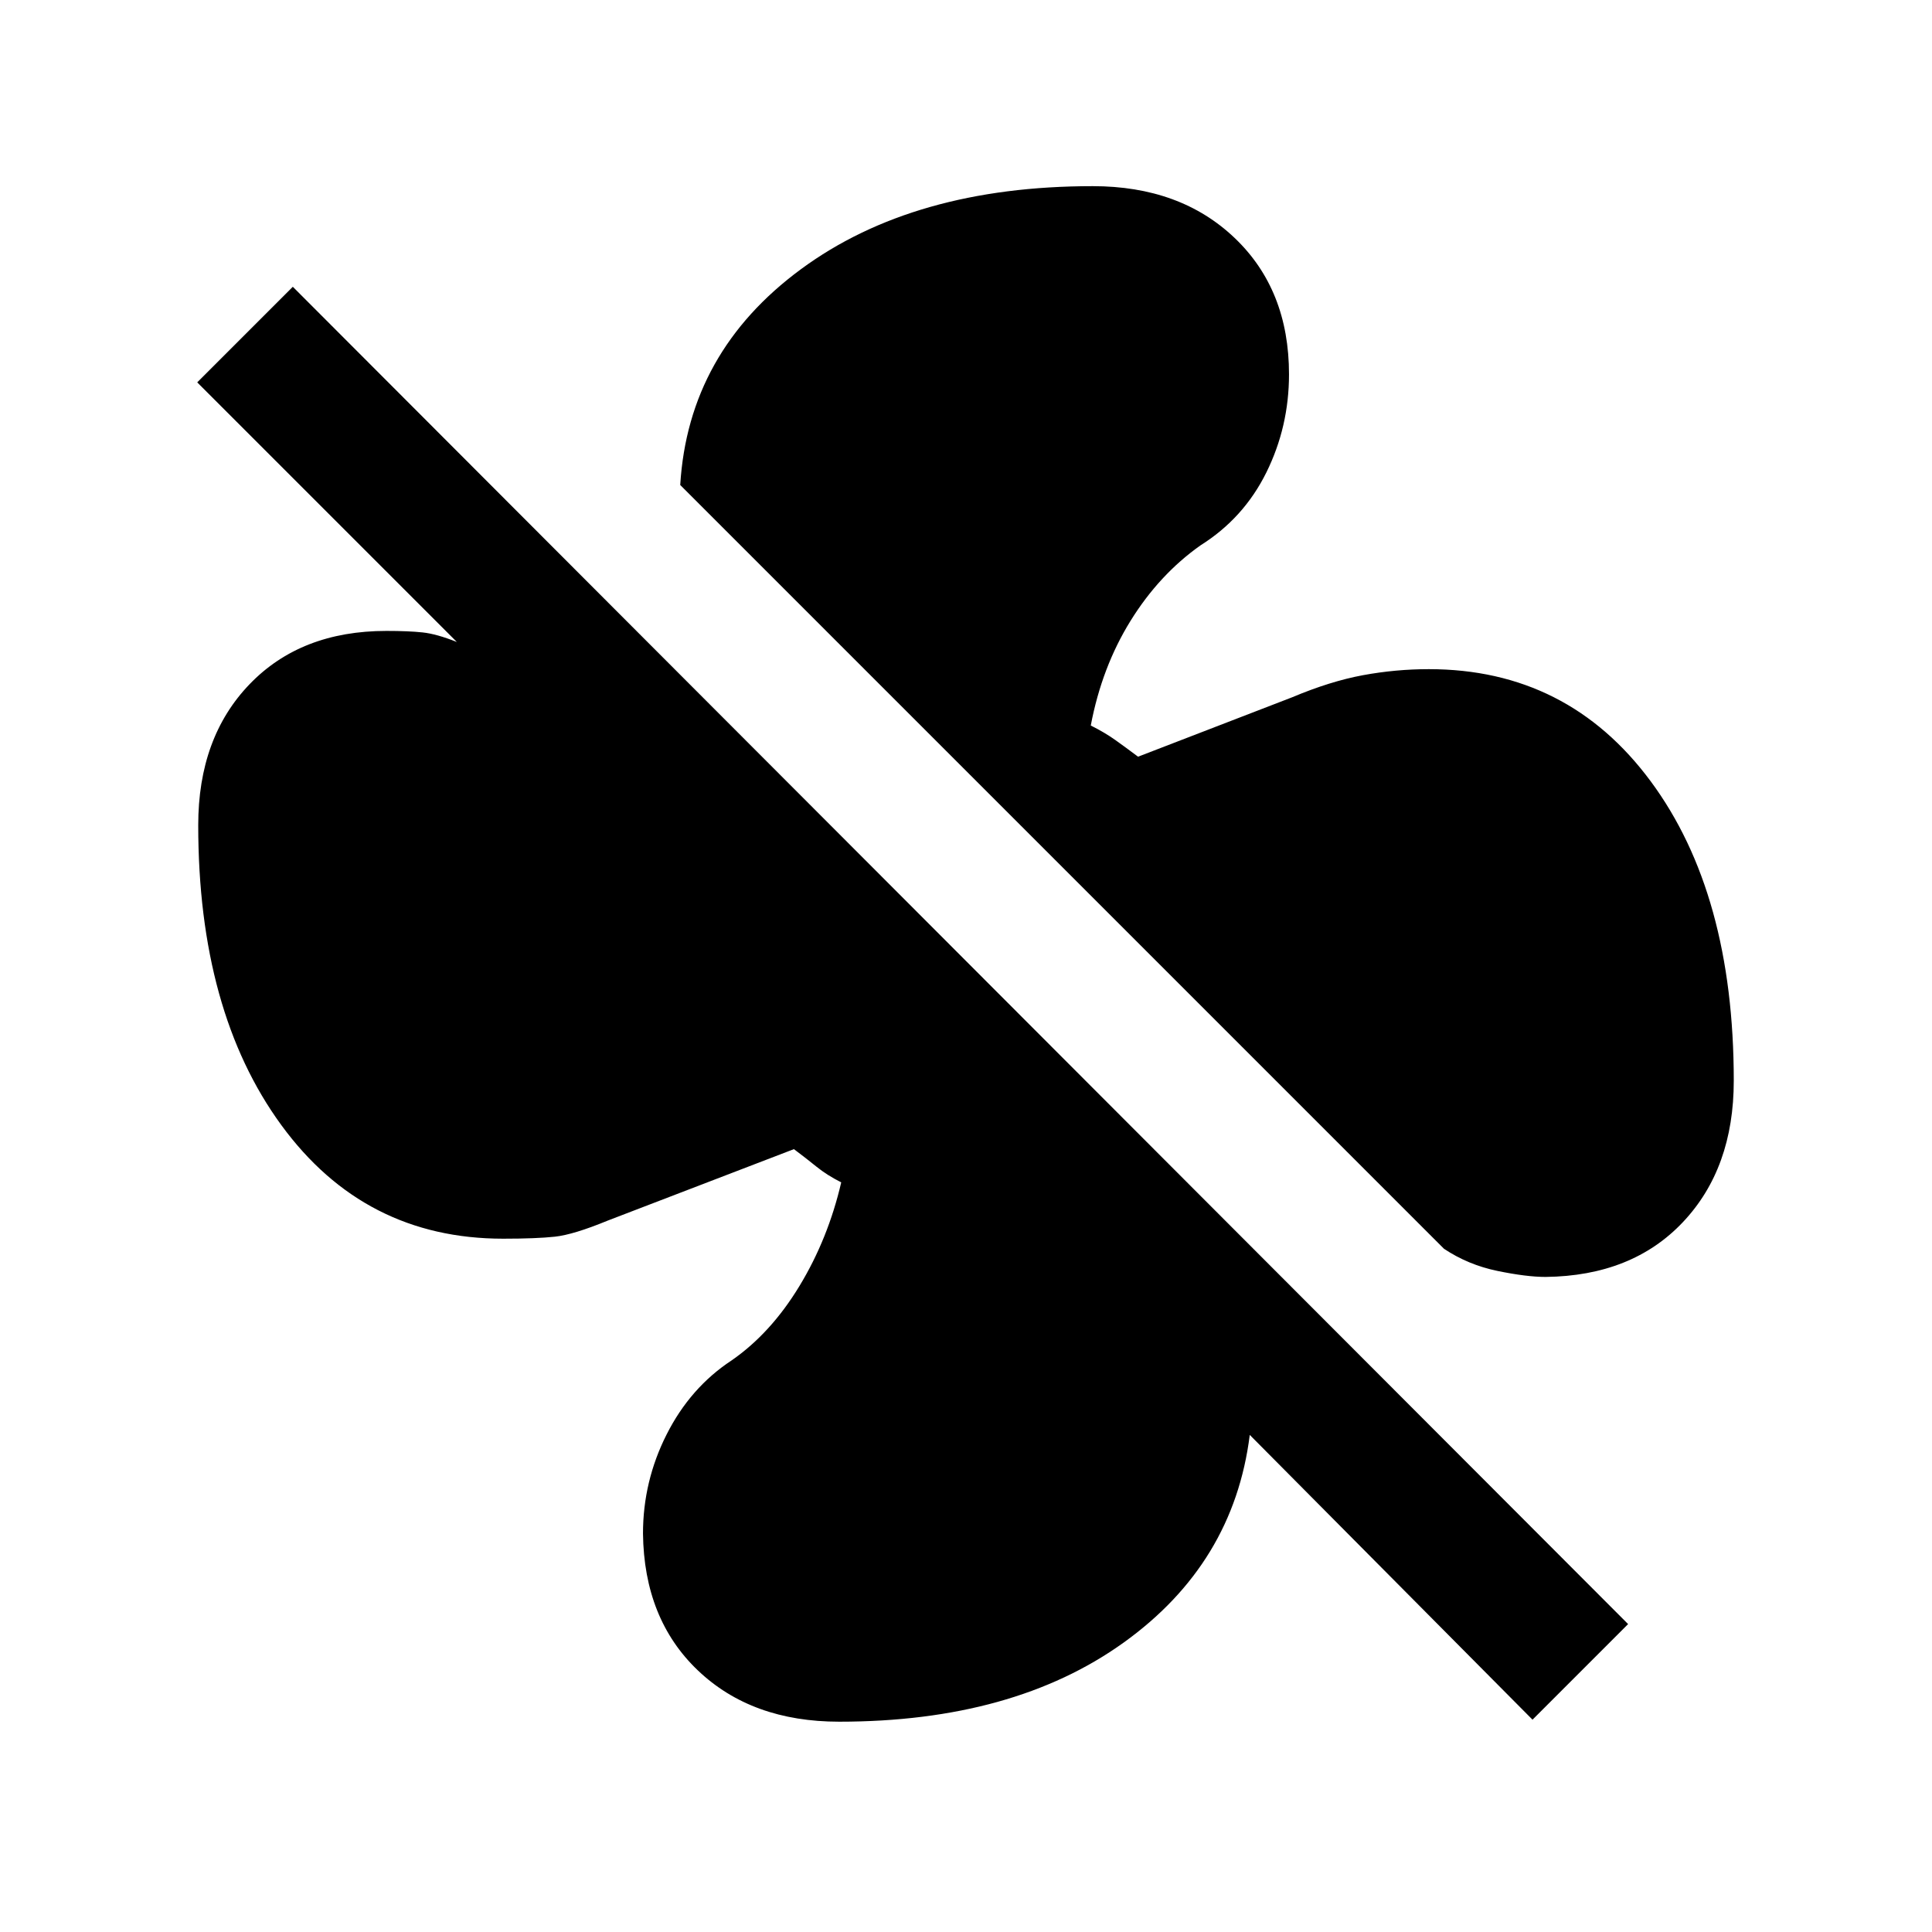 <svg xmlns="http://www.w3.org/2000/svg" height="20" viewBox="0 -960 960 960" width="20"><path d="M861.5-423q0 43.5-25.25 70.25T768-325.5q-9.5 0-24-3t-26.5-11L338-719q4-66 60-107.25t145-41.25q43.5 0 70.5 25.75t27 67.75q0 26-11.25 48.75T596.5-689q-20.5 14.5-34.75 37.5t-19.75 52q7 3.5 12.25 7.25T565.5-584l76.5-29.5q19-8 35.25-11t32.75-3q69 0 110.25 55.75T861.5-423Zm-100 317.5L621-247q-8 64-62.75 103.25T417-104.5q-43.5 0-70.25-25.5t-27.25-68q0-26 11.75-49.25T363.5-284q19.5-13.5 33.75-37T418-372.5q-7-3.5-12.25-7.75T394.5-389L302-353.5q-17 7-26.25 8t-25.75 1q-69 0-110.25-56.5T98.5-550q0-43.5 25.5-70t68-26.5q11 0 18 .75t17 4.75L98-770l47.5-47.5L809-153l-47.5 47.5Z"/></svg>